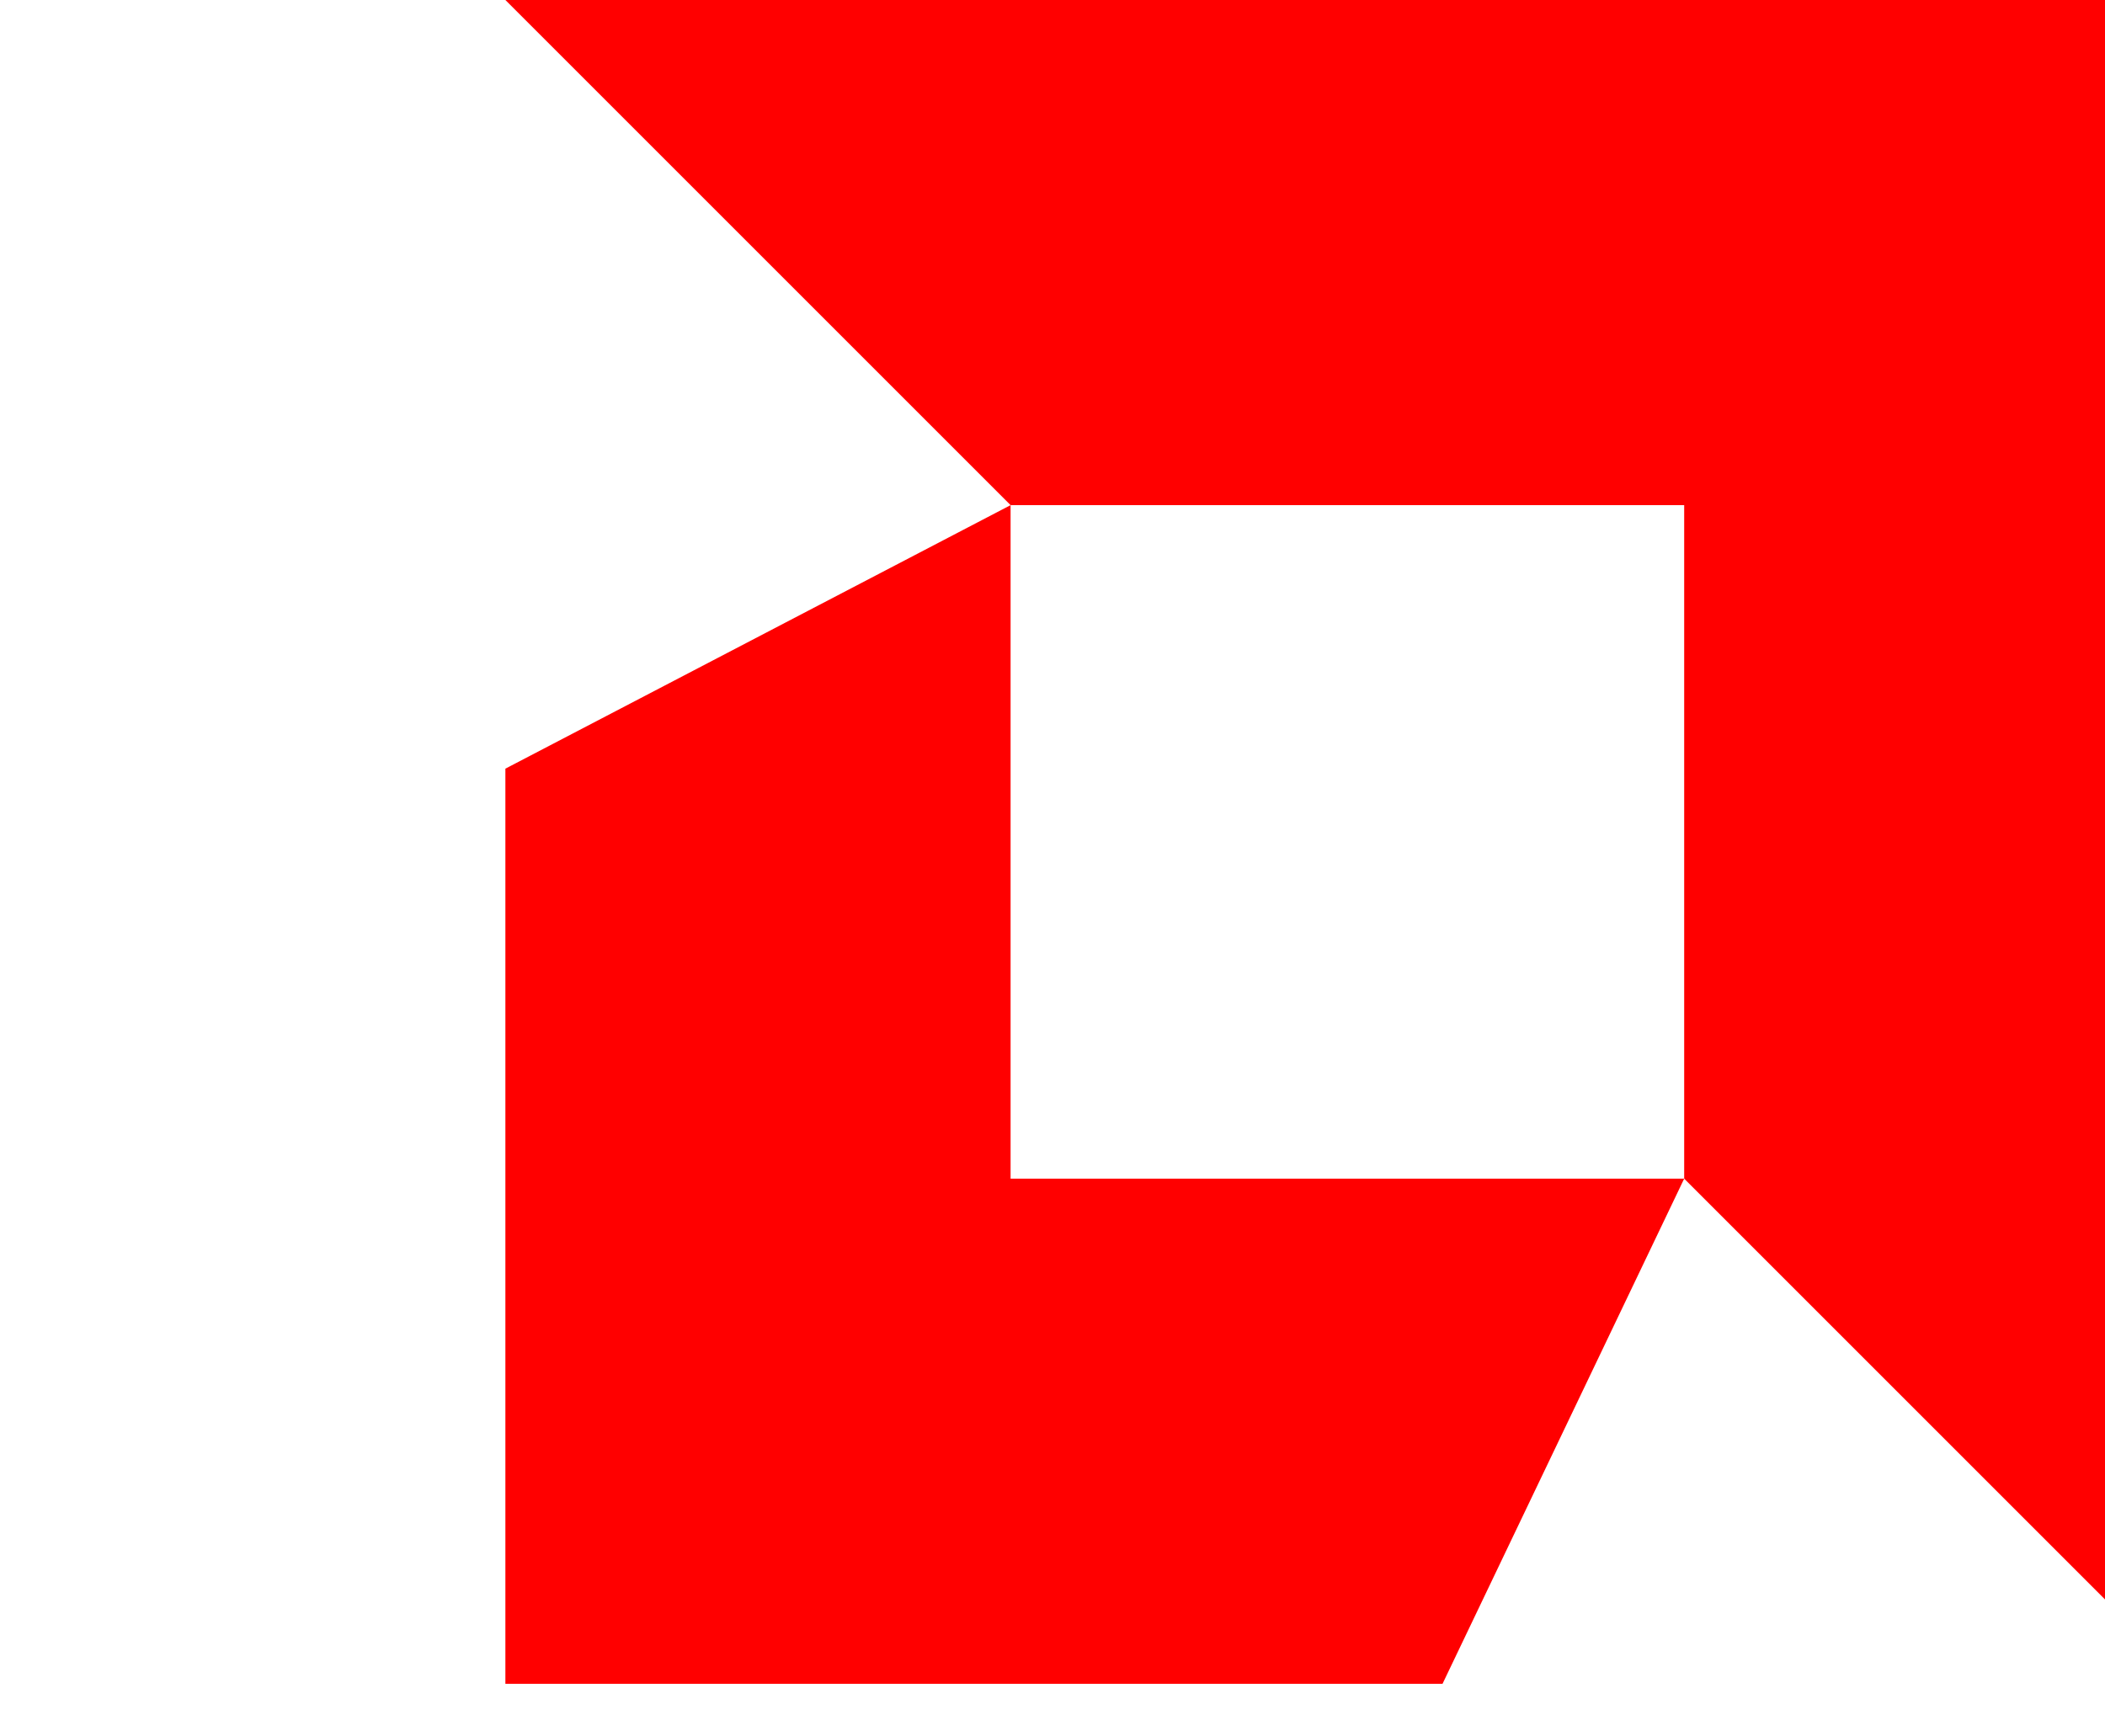 <svg version="1.1" id="Capa_1" xmlns="http://www.w3.org/2000/svg" xmlns:xlink="http://www.w3.org/1999/xlink" x="0px" y="0px"
	viewBox="0 0 400 330" xml:space="preserve">
<g>
	<polygon style="fill:#FF0000;" points="192.035,96 96.035,146.08 96.035,320 274.115,320 320.035,224 192.035,224 	"/>
	<polygon style="fill:#FF0000;" points="96.035,0 192.035,96 320.035,96 320.035,224 416.035,320 416.035,0 	"/>
</g>
</svg>
